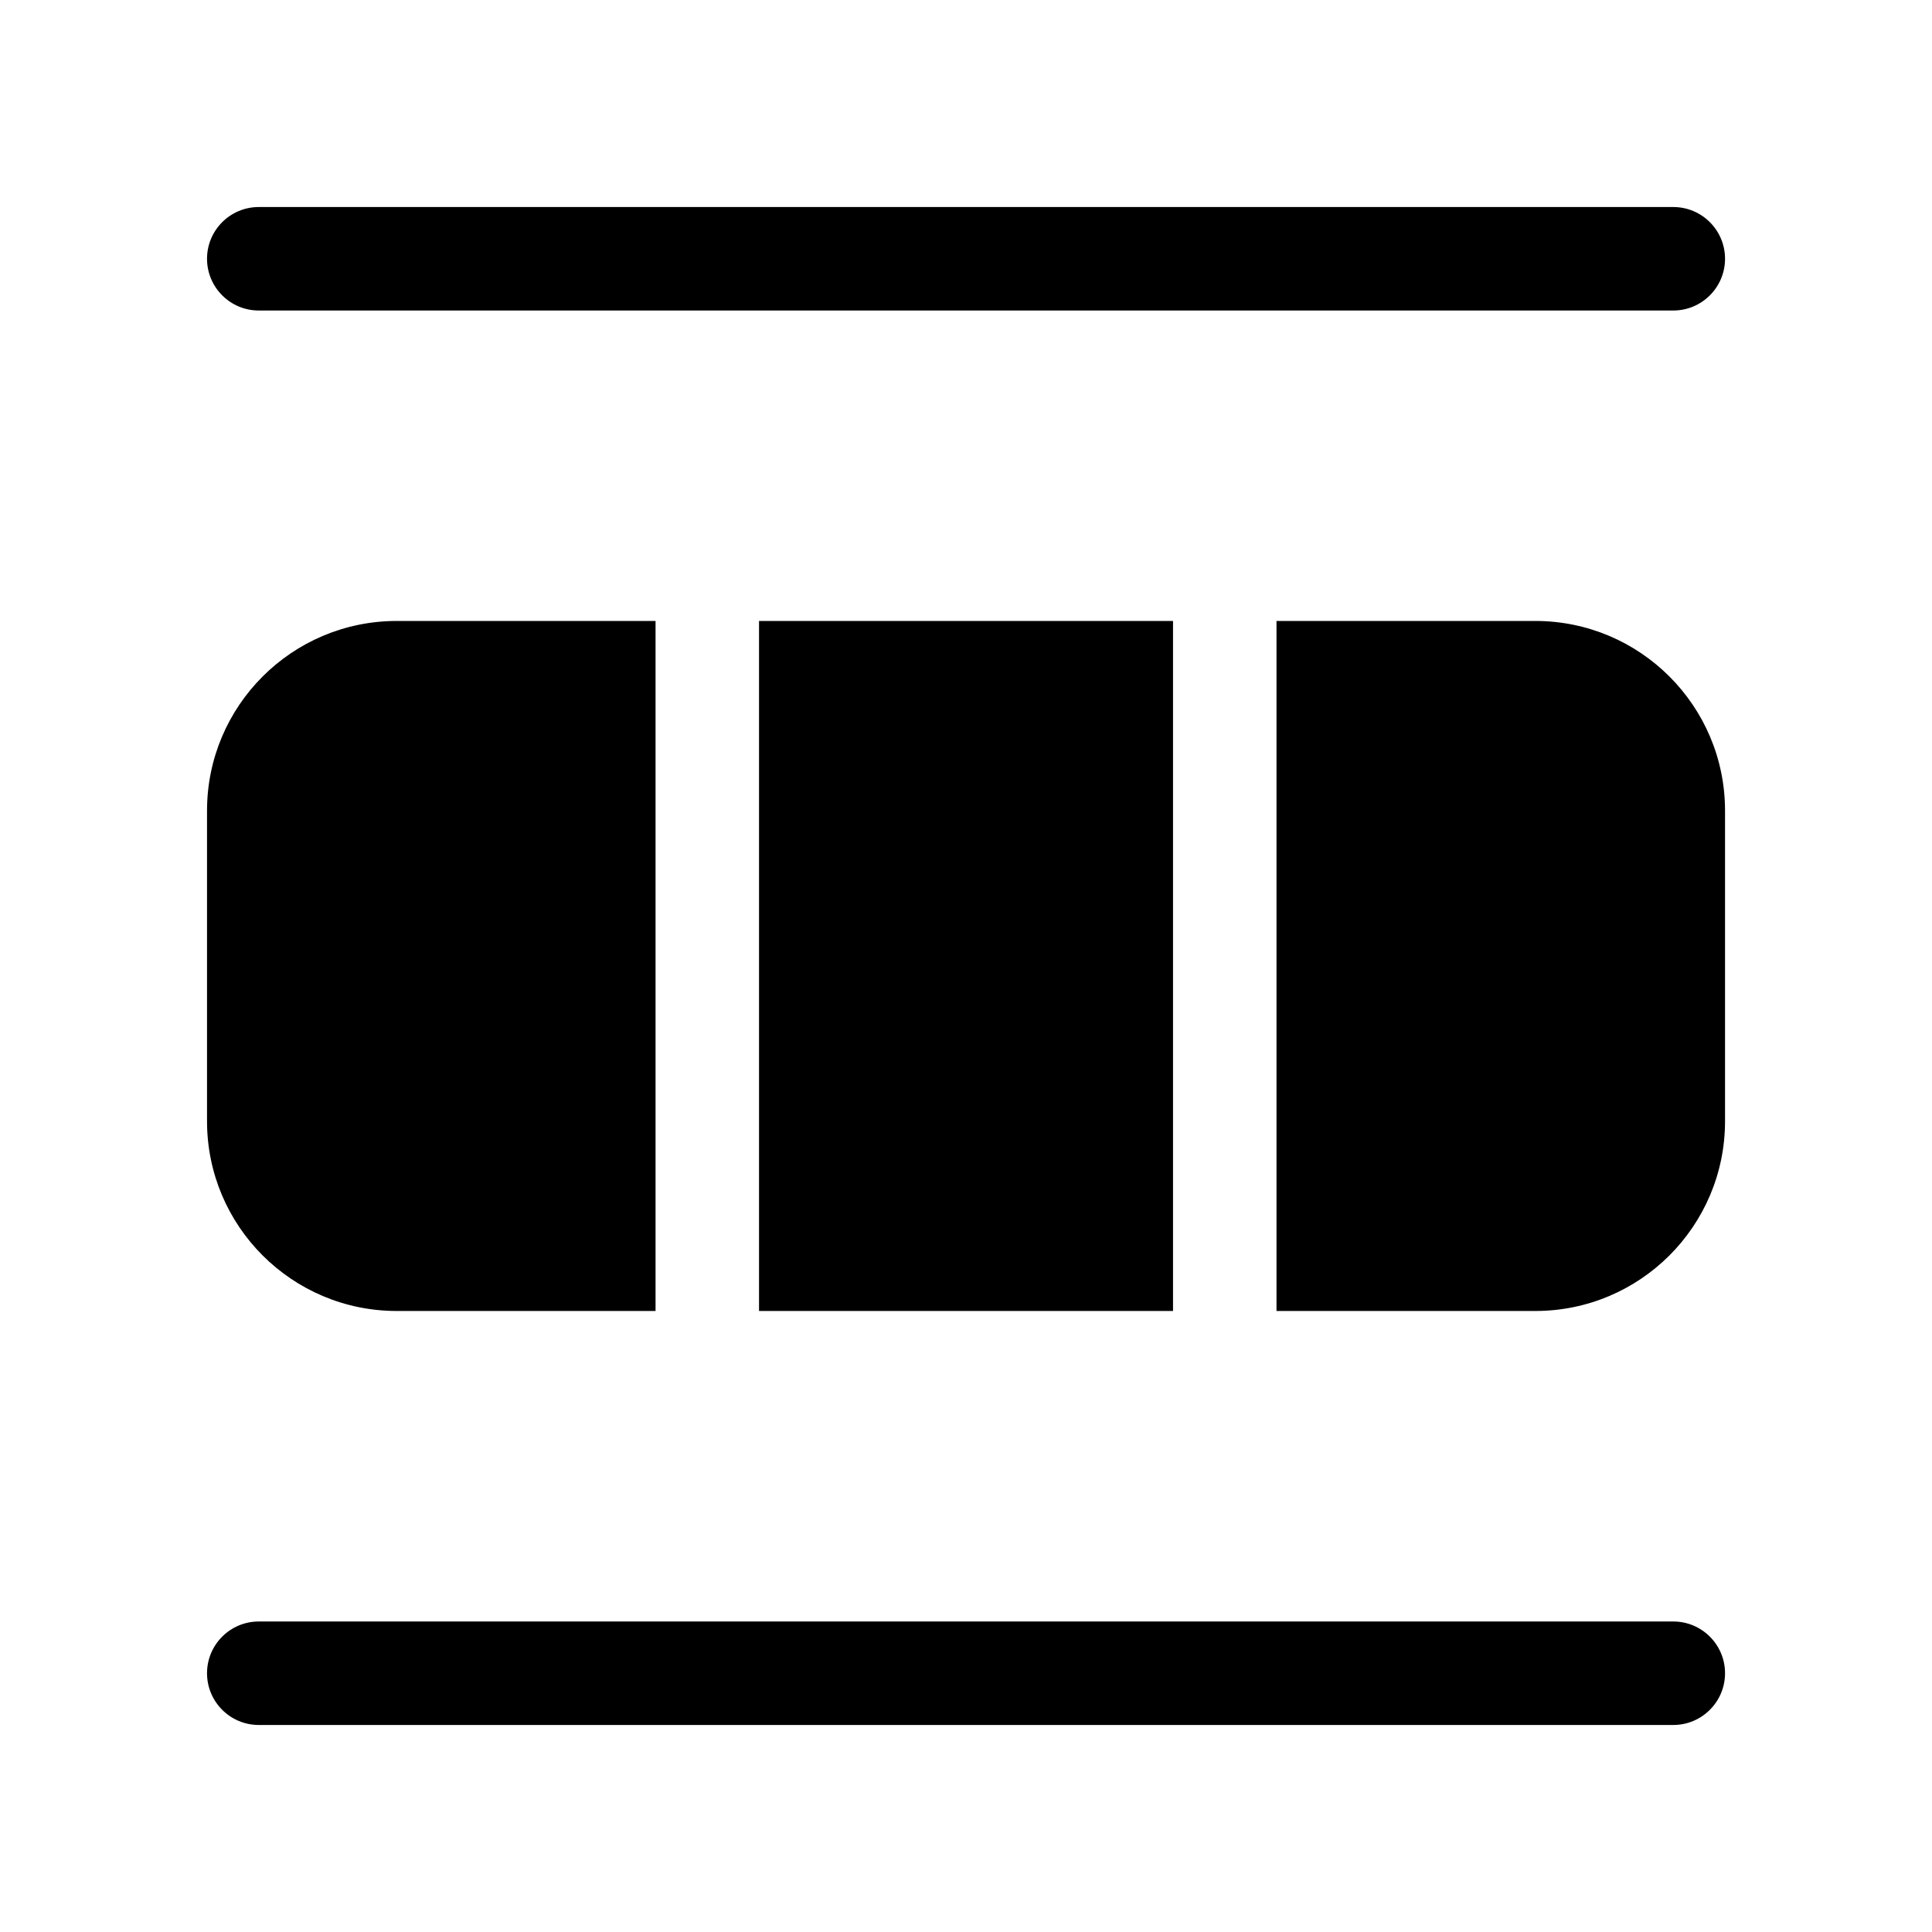 <!-- Generated by IcoMoon.io -->
<svg version="1.1" xmlns="http://www.w3.org/2000/svg" width="32" height="32" viewBox="0 0 32 32">
<title>table-insert-row-filled</title>
<path d="M4.286 26.857c-0.473 0-0.857 0.384-0.857 0.857s0.384 0.857 0.857 0.857v0h23.429c0.473 0 0.857-0.384 0.857-0.857s-0.384-0.857-0.857-0.857v0h-23.429zM4.286 3.429c-0.473 0-0.857 0.384-0.857 0.857s0.384 0.857 0.857 0.857v0h23.429c0.473 0 0.857-0.384 0.857-0.857s-0.384-0.857-0.857-0.857v0h-23.429zM3.429 18.571c0 1.736 1.407 3.143 3.143 3.143v0h4.286v-11.429h-4.286c-1.736 0-3.143 1.407-3.143 3.143v0 5.143zM19.429 21.714h-6.857v-11.429h6.857v11.429zM21.143 21.714v-11.429h4.286c1.736 0 3.143 1.407 3.143 3.143v0 5.143c0 1.736-1.407 3.143-3.143 3.143v0h-4.286z"></path>
</svg>
